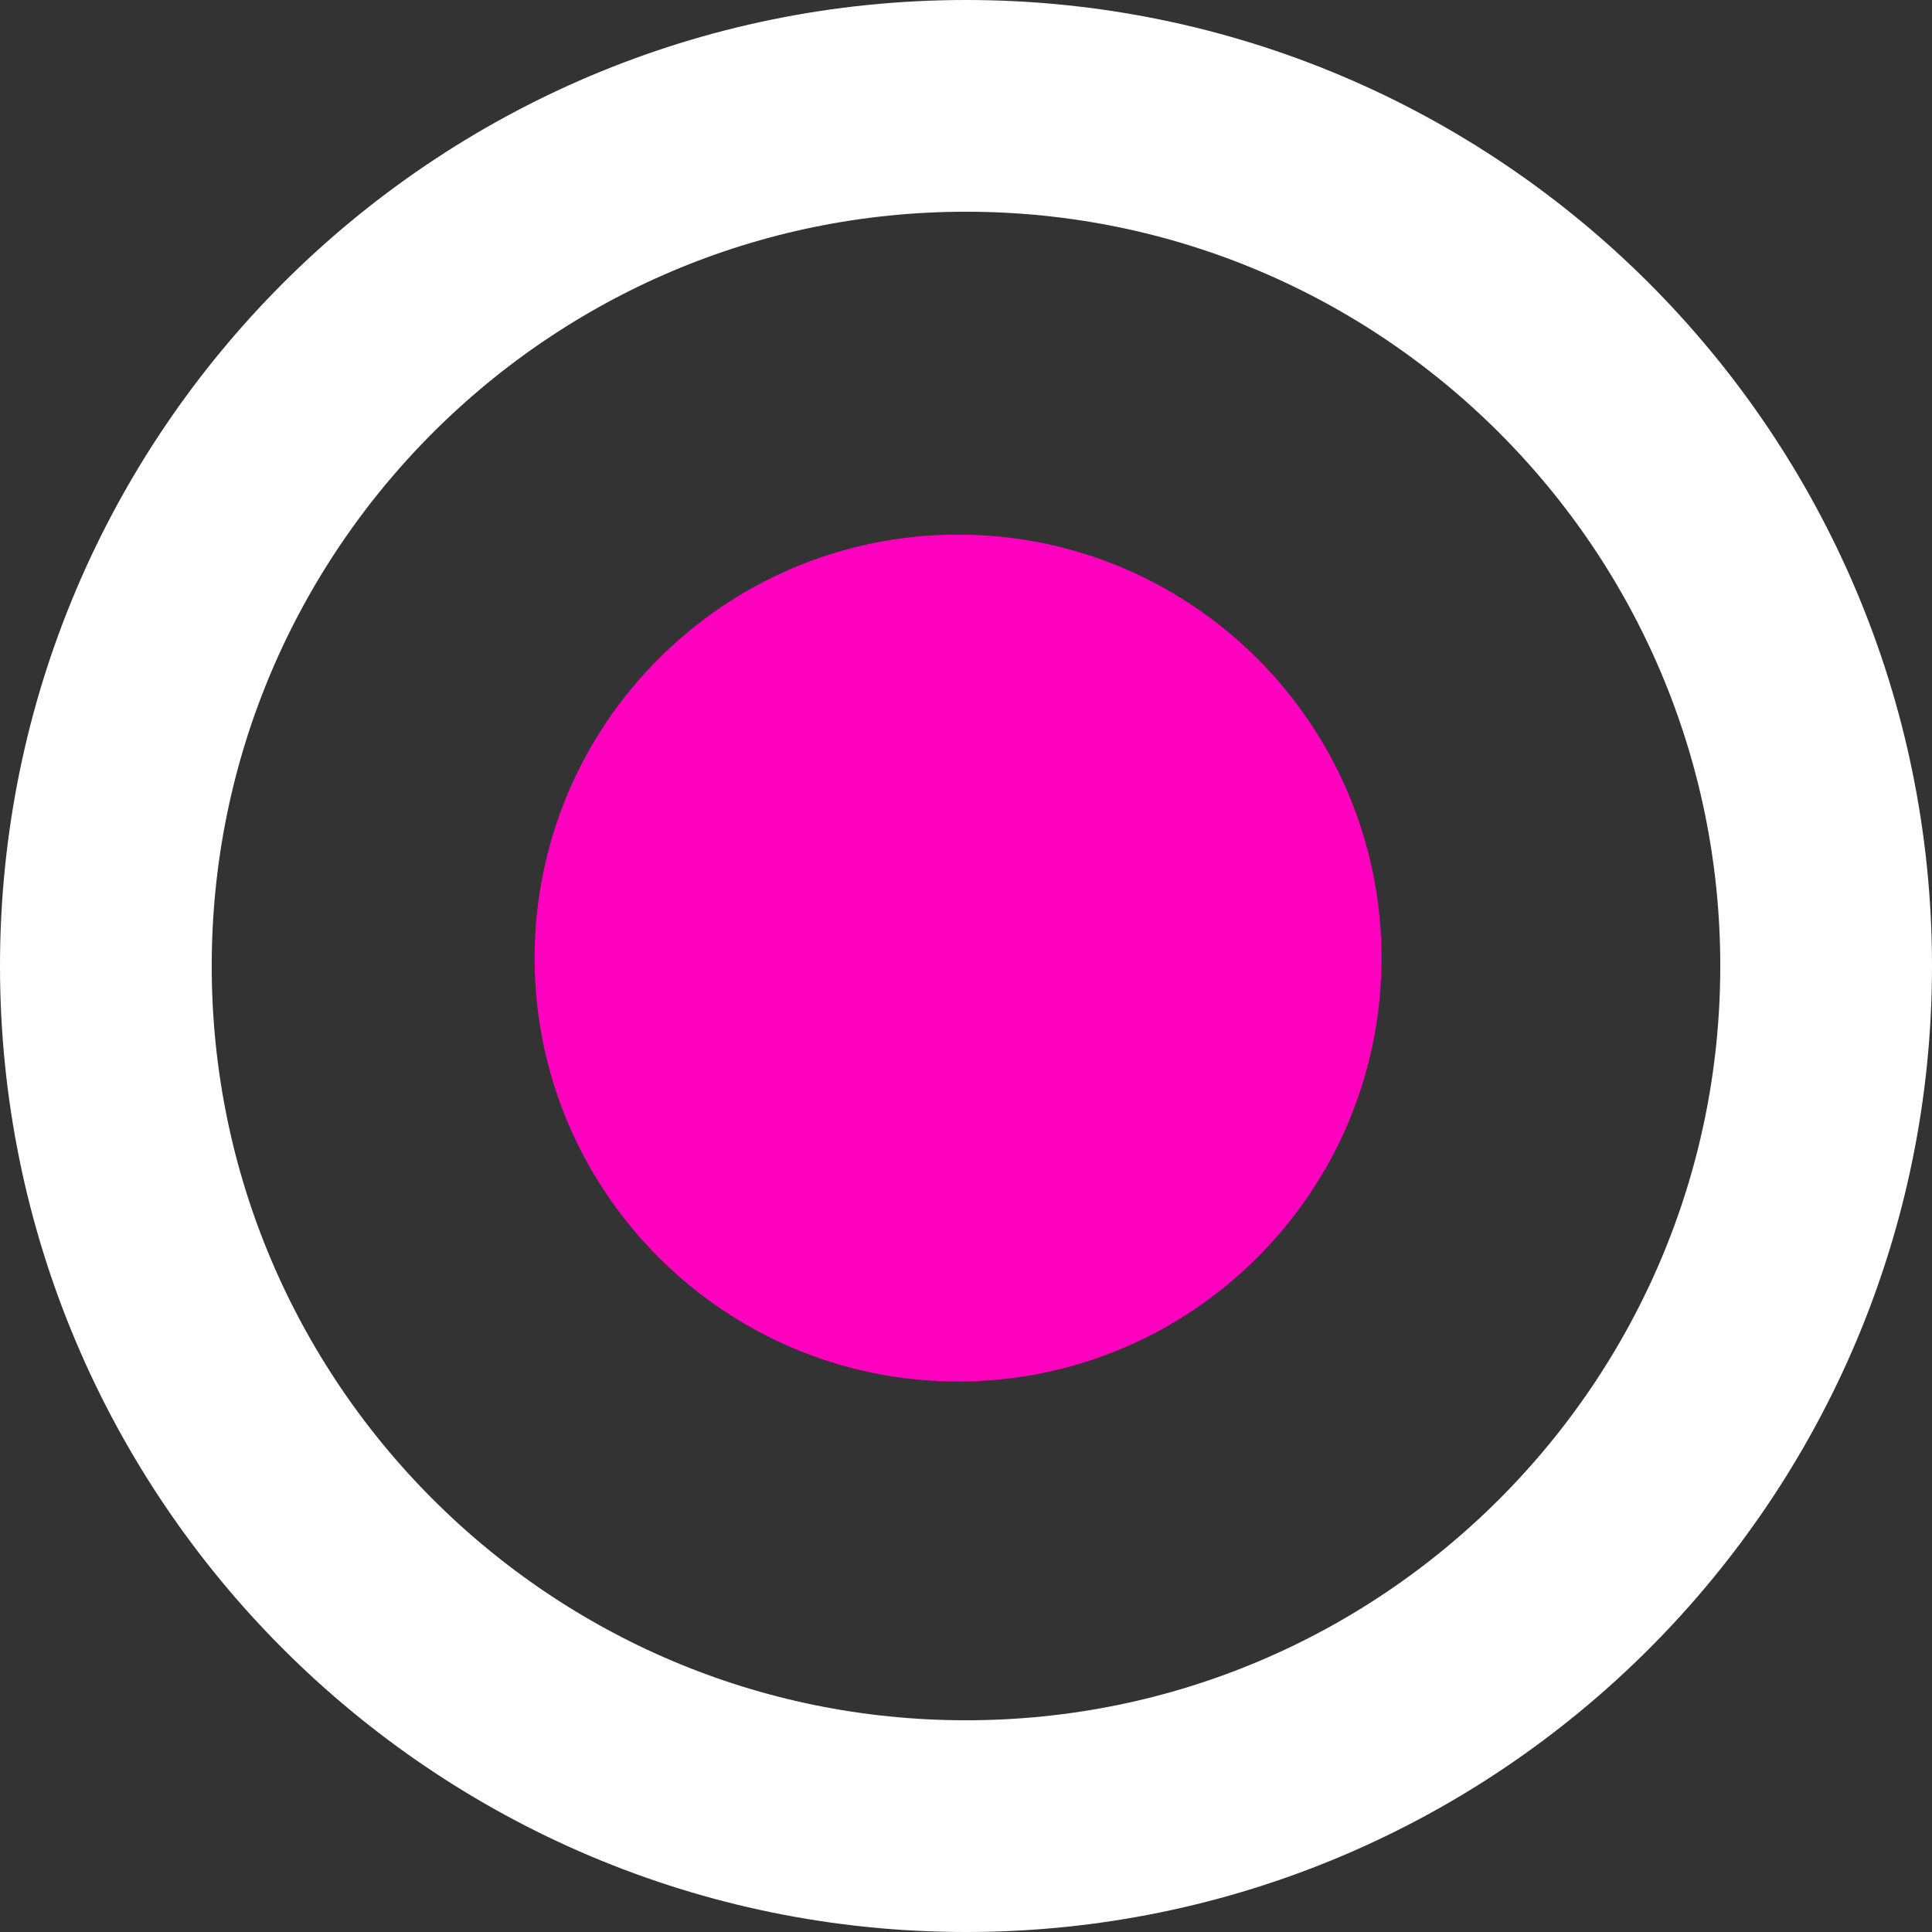<svg xmlns="http://www.w3.org/2000/svg" xmlns:xlink="http://www.w3.org/1999/xlink" version="1.1" width="18.25" height="18.25" viewBox="0 0.75 18.25 18.25">
  <rect x="0" y="0.75" width="18.25" height="18.25" fill="#333333" stroke="none"/>
  <!-- Exported by Scratch - http://scratch.mit.edu/ -->
  <path id="ID0.16053227661177516" fill="none" stroke="#FFFFFF" stroke-width="2" d="M 9.125 1.75 C 11.367 1.75 13.398 2.66 14.869 4.131 C 16.34 5.602 17.25 7.633 17.25 9.875 C 17.25 12.117 16.34 14.148 14.869 15.619 C 13.398 17.09 11.367 18 9.125 18 C 6.883 18 4.852 17.09 3.381 15.619 C 1.91 14.148 1 12.117 1 9.875 C 1 7.633 1.91 5.602 3.381 4.131 C 4.852 2.66 6.883 1.75 9.125 1.75 Z "/>
  <path id="ID0.3912192960269749" fill="#FF00BF" stroke="none" d="M 9.05 5.8 C 10.154 5.8 11.154 6.248 11.878 6.972 C 12.602 7.696 13.05 8.696 13.05 9.8 C 13.05 10.904 12.602 11.904 11.878 12.628 C 11.154 13.352 10.154 13.8 9.05 13.8 C 7.946 13.8 6.946 13.352 6.222 12.628 C 5.498 11.904 5.05 10.904 5.05 9.8 C 5.05 8.696 5.498 7.696 6.222 6.972 C 6.946 6.248 7.946 5.8 9.05 5.8 Z " stroke-width="1"/>
</svg>
